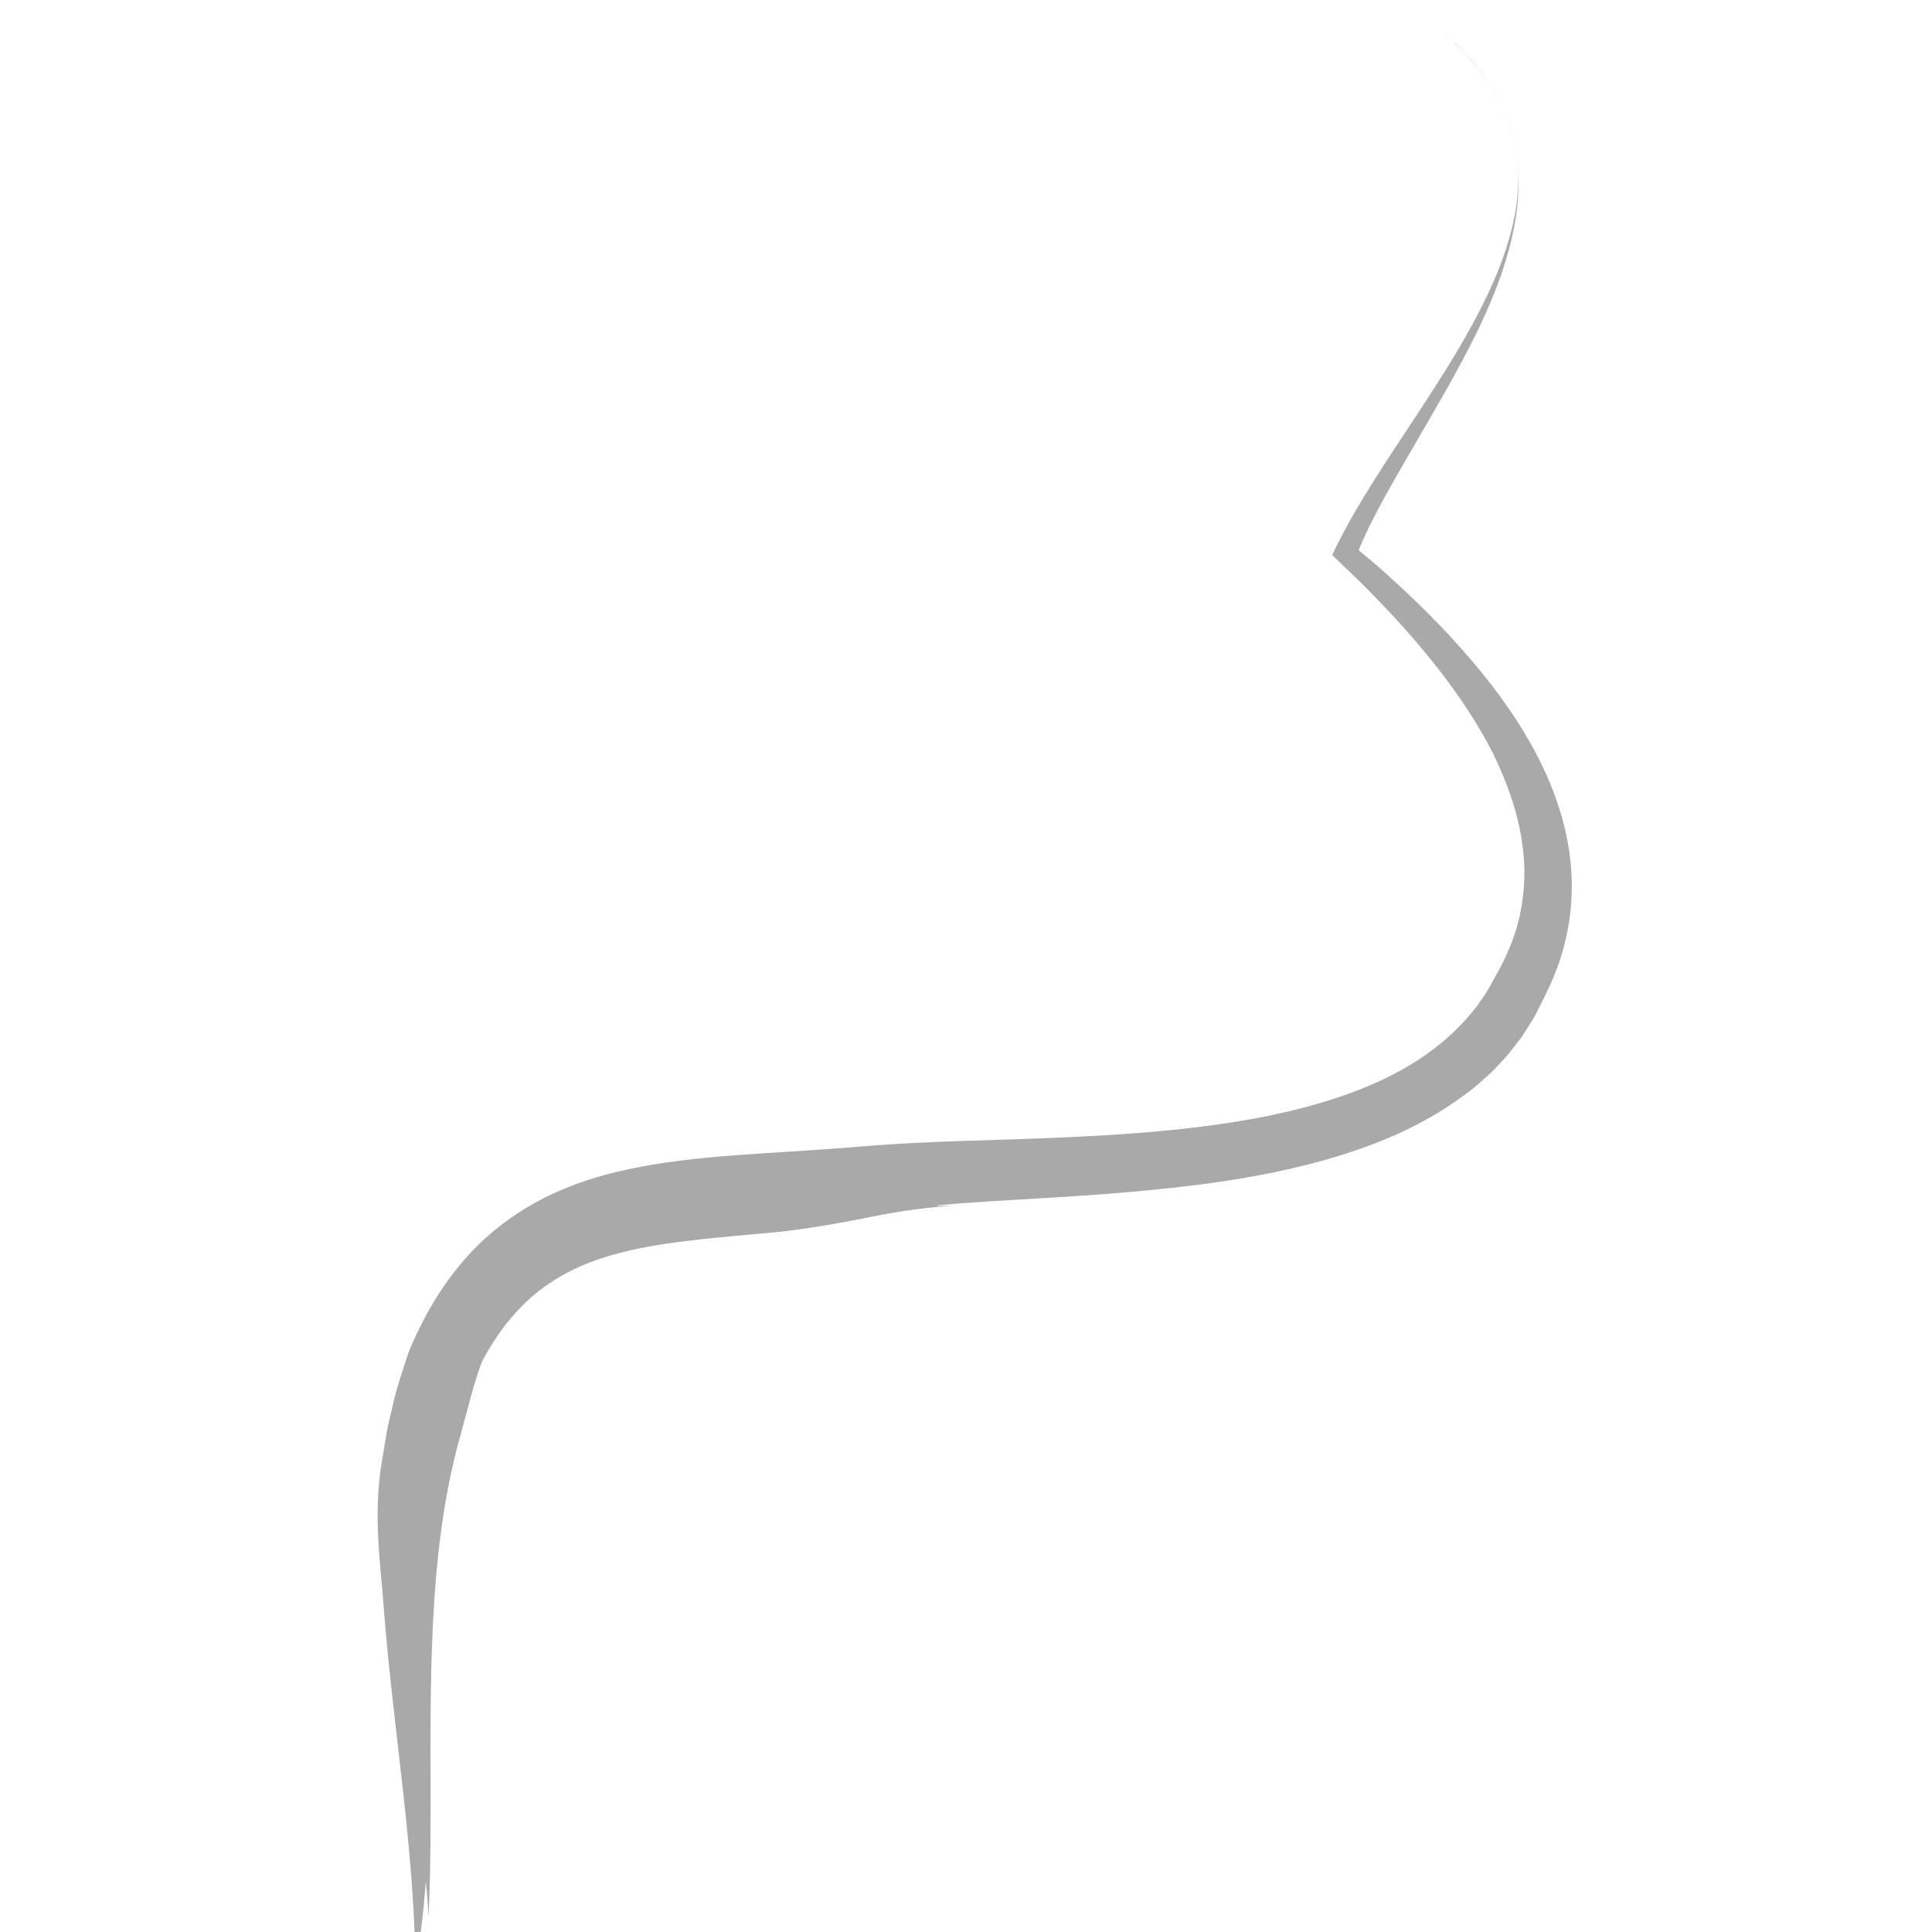 <?xml version="1.0" encoding="utf-8"?>
<!-- Generator: Adobe Illustrator 16.0.0, SVG Export Plug-In . SVG Version: 6.00 Build 0)  -->
<!DOCTYPE svg PUBLIC "-//W3C//DTD SVG 1.1//EN" "http://www.w3.org/Graphics/SVG/1.1/DTD/svg11.dtd">
<svg version="1.1" id="Layer_1" xmlns="http://www.w3.org/2000/svg" xmlns:xlink="http://www.w3.org/1999/xlink" x="0px" y="0px"
	 width="100px" height="100px" viewBox="0 0 100 100" enable-background="new 0 0 100 100" xml:space="preserve">
<g>
	<path fill="#A9A9A9" d="M19.853,83.074c-0.152-2.096-0.562-4.644-0.081-7.466c0.078-0.467,0.155-0.933,0.233-1.397
		c0.071-0.466,0.206-0.929,0.308-1.391c0.185-0.918,0.527-1.858,0.82-2.781c0.078-0.232,0.197-0.464,0.295-0.693
		c0.103-0.233,0.207-0.463,0.32-0.675l0.334-0.651l0.371-0.64c0.514-0.844,1.104-1.658,1.784-2.407
		c1.363-1.504,3.108-2.675,4.912-3.419c1.808-0.76,3.639-1.134,5.398-1.392c1.763-0.25,3.474-0.371,5.146-0.481
		c1.673-0.107,3.309-0.204,4.919-0.343c3.417-0.288,6.702-0.303,9.951-0.446c3.245-0.134,6.453-0.346,9.582-0.86
		c1.562-0.26,3.103-0.599,4.589-1.062c1.482-0.465,2.921-1.045,4.217-1.826c1.296-0.779,2.455-1.747,3.374-2.918
		c0.125-0.14,0.229-0.294,0.33-0.45l0.314-0.463c0.198-0.326,0.376-0.678,0.566-1.019c0.391-0.71,0.683-1.385,0.919-2.109
		c0.438-1.443,0.566-2.995,0.331-4.551c-0.213-1.56-0.765-3.106-1.487-4.597c-0.988-1.954-2.27-3.744-3.644-5.396
		c-0.688-0.826-1.404-1.619-2.135-2.382c-0.366-0.381-0.733-0.757-1.104-1.125c-0.484-0.472-0.981-0.948-1.463-1.404
		c0.353-0.753,0.771-1.517,1.129-2.152c0.33-0.57,0.672-1.129,1.019-1.679c0.694-1.102,1.41-2.173,2.113-3.242
		c1.405-2.136,2.784-4.267,3.851-6.549c0.53-1.14,0.975-2.319,1.251-3.538c0.274-1.217,0.377-2.48,0.176-3.715
		c-0.19-1.234-0.667-2.424-1.372-3.487c-0.703-1.065-1.612-2.005-2.618-2.847l0.581,0.509l0.291,0.255
		c0.094,0.09,0.18,0.185,0.271,0.276l0.534,0.557l0.483,0.599c0.617,0.816,1.129,1.709,1.466,2.667
		c0.675,1.929,0.574,4.035,0.099,6.044c-0.363,1.516-0.929,2.965-1.583,4.351c-0.657,1.387-1.394,2.722-2.148,4.039
		c-0.761,1.311-1.518,2.62-2.28,3.936c-0.372,0.66-0.742,1.323-1.088,2l-0.253,0.496l-0.202,0.428
		c-0.069,0.142-0.128,0.278-0.185,0.412c-0.051,0.133-0.129,0.269-0.154,0.395c0.285,0.239,0.576,0.482,0.87,0.728
		c0.354,0.309,0.755,0.67,1.131,1.016c0.765,0.704,1.528,1.445,2.276,2.227c1.338,1.415,2.698,2.988,3.885,4.821
		c1.18,1.826,2.21,3.933,2.652,6.319c0.221,1.187,0.273,2.438,0.128,3.68c-0.141,1.236-0.49,2.473-0.987,3.59
		c-0.245,0.535-0.512,1.072-0.786,1.608c-0.133,0.269-0.319,0.53-0.479,0.793l-0.251,0.394l-0.284,0.369
		c-0.193,0.241-0.369,0.5-0.583,0.722l-0.63,0.672c-0.448,0.411-0.89,0.834-1.379,1.179c-1.199,0.908-2.456,1.598-3.689,2.151
		c-1.239,0.545-2.457,0.949-3.631,1.289c-2.352,0.653-4.528,1.02-6.493,1.272c-3.934,0.496-7.035,0.627-9.272,0.771
		c-4.469,0.252-5.518,0.42-2.929,0.286c-1.747,0.086-3.237,0.301-4.671,0.589c-1.503,0.302-3.027,0.584-4.754,0.787
		c-3.483,0.343-6.698,0.505-9.377,1.395c-1.334,0.447-2.518,1.087-3.539,1.966c-0.505,0.444-0.97,0.943-1.399,1.484
		c-0.413,0.556-0.803,1.143-1.137,1.776c-0.343,0.68-0.921,3.035-1.158,3.873c-1.045,3.695-1.379,7.516-1.508,11.565
		c-0.058,2.03-0.062,4.129-0.052,6.343c0.001,2.214,0.014,4.545-0.104,7.043c-0.032-0.452-0.053-0.904-0.085-1.24
		c-0.033-0.337-0.055-0.562-0.055-0.562c-0.146,1.82-0.265,2.729-0.546,4.522c-0.001-2.702-0.261-5.815-0.617-9.047
		C20.521,89.634,20.09,86.276,19.853,83.074z"/>
</g>
</svg>

